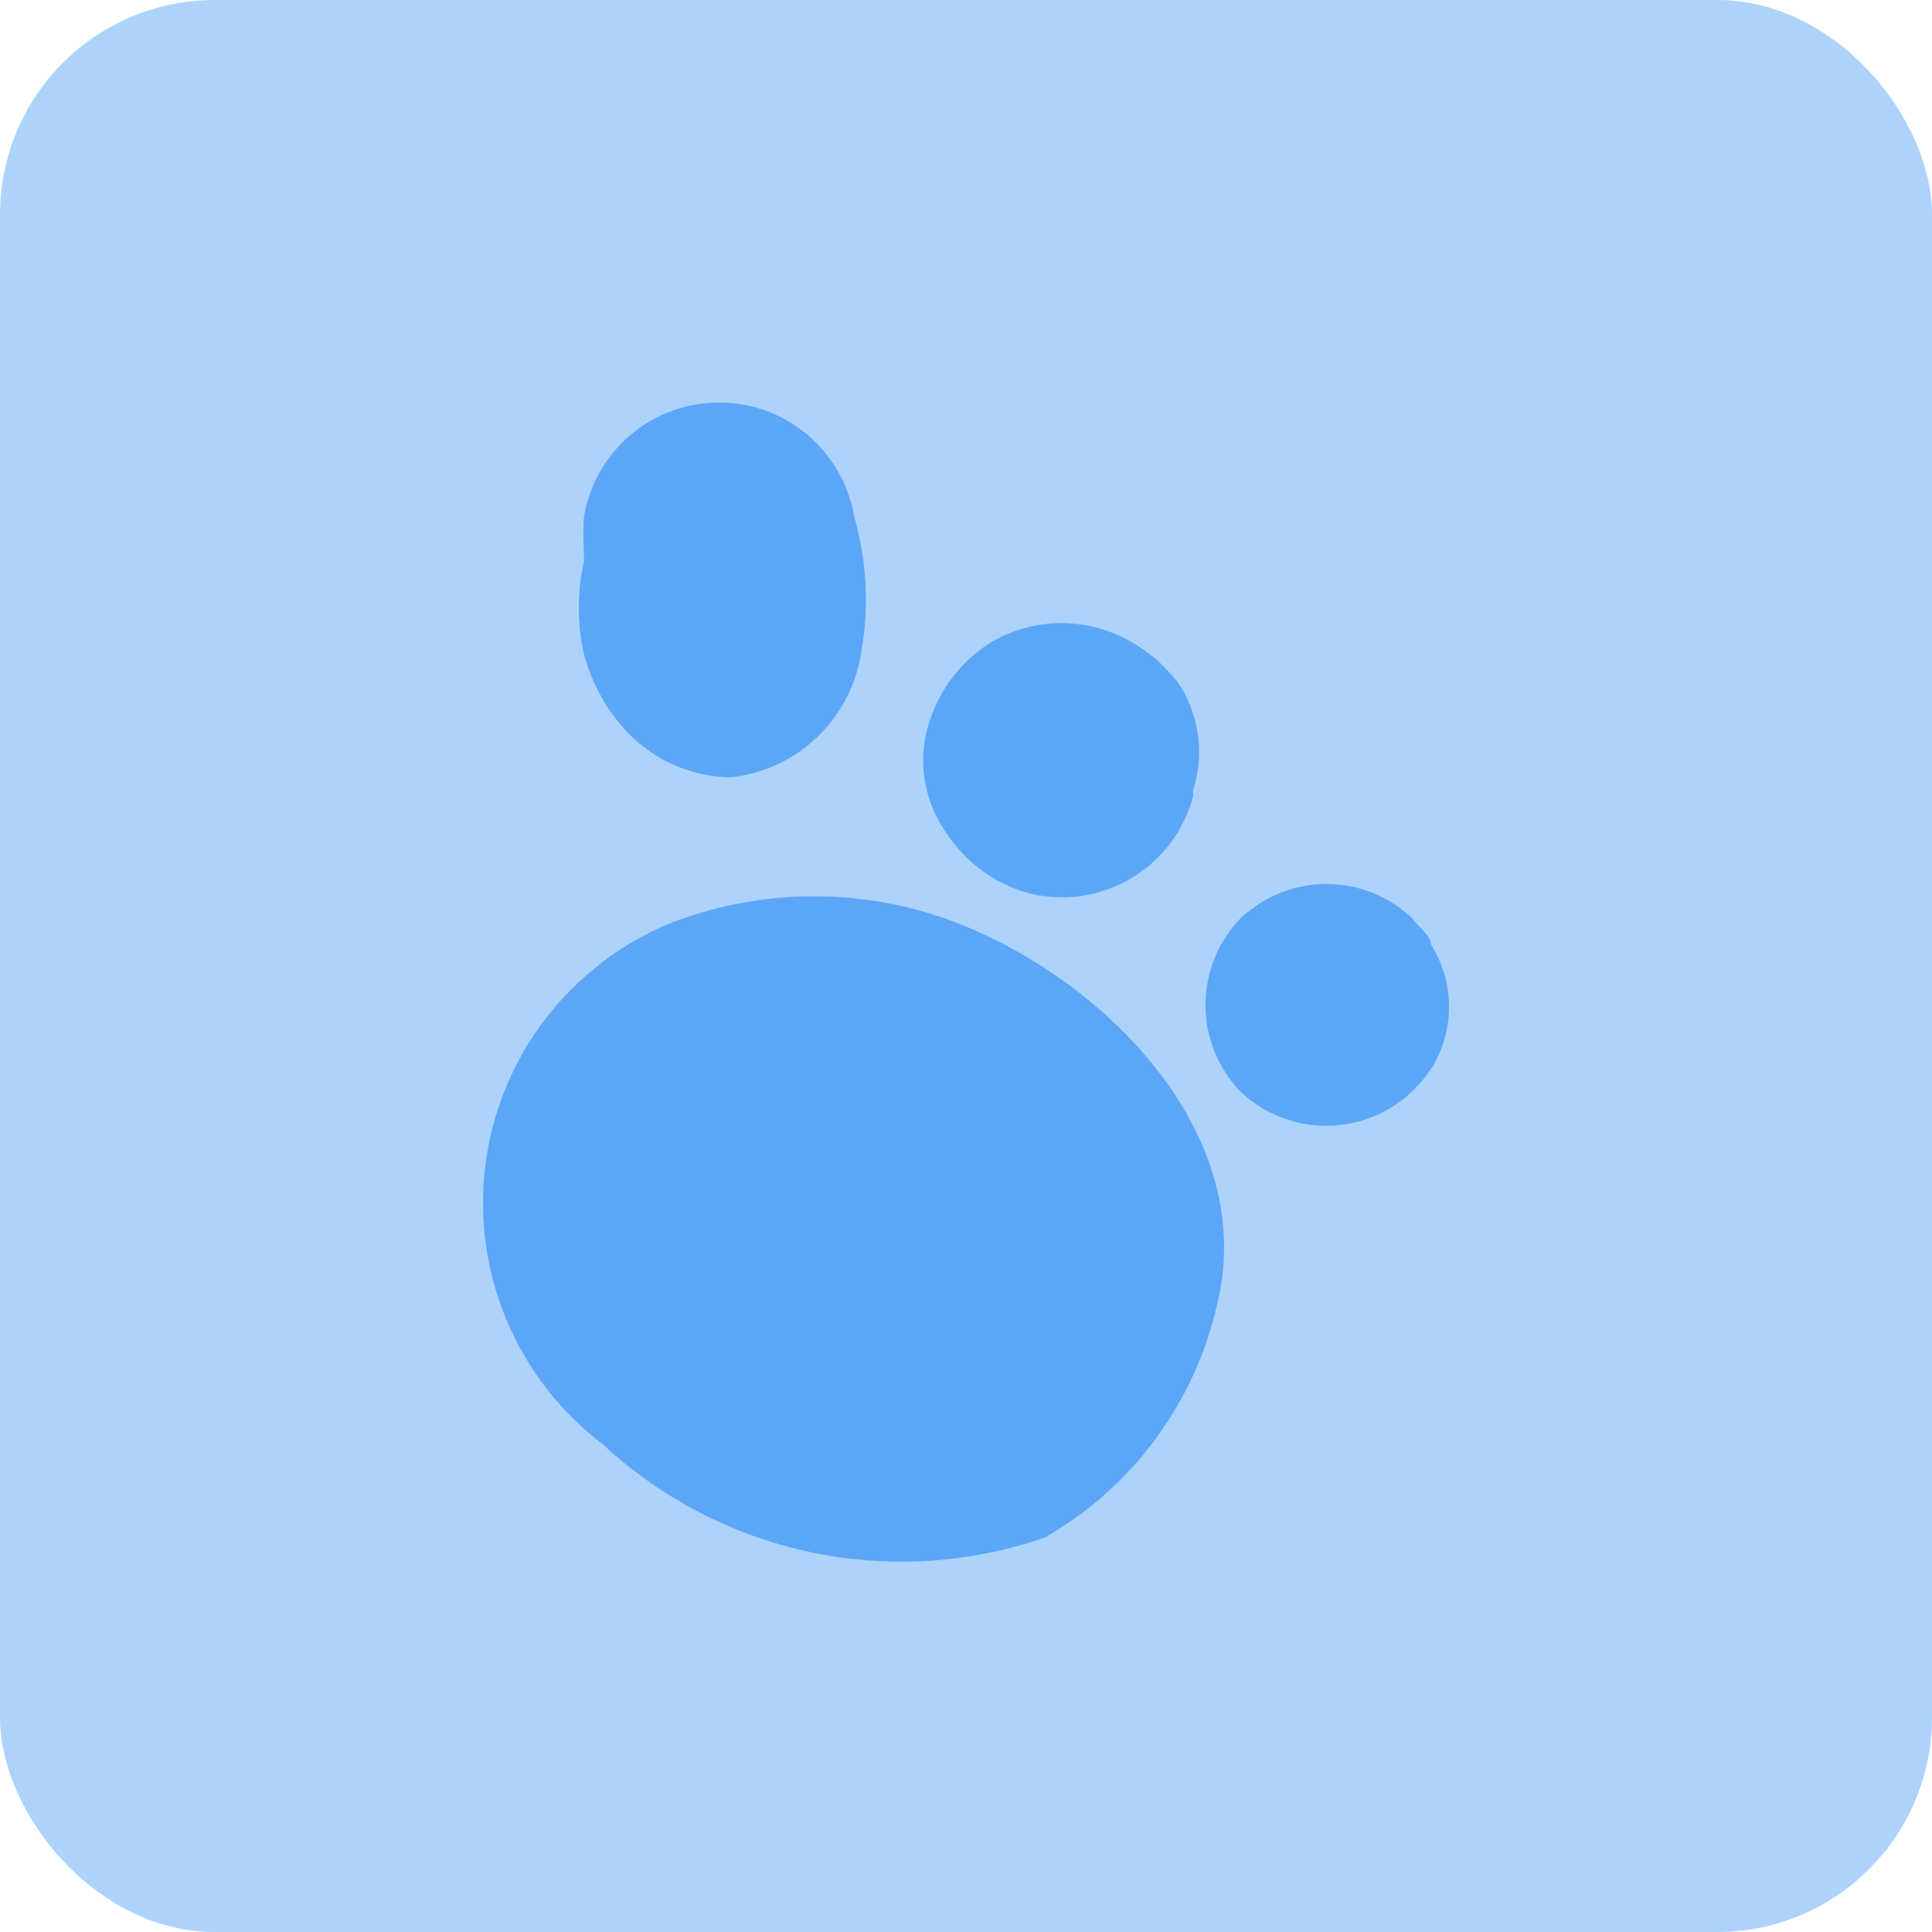 <svg width="72" height="72" viewBox="0 0 72 72" fill="none" xmlns="http://www.w3.org/2000/svg">
<rect width="72" height="72" rx="8" fill="#ADD3FB"/>
<path d="M45.346 48.664C46.878 42.582 41.678 37.057 36.478 34.736C34.678 33.916 32.732 33.464 30.754 33.408C28.777 33.352 26.808 33.693 24.964 34.411C23.131 35.171 21.529 36.401 20.323 37.977C19.116 39.553 18.347 41.42 18.093 43.389C17.839 45.357 18.108 47.358 18.875 49.189C19.641 51.02 20.877 52.617 22.457 53.818C24.629 55.84 27.311 57.232 30.215 57.846C33.119 58.459 36.135 58.27 38.939 57.3C40.545 56.38 41.943 55.138 43.045 53.652C44.148 52.166 44.931 50.468 45.346 48.664Z" fill="#5CA6F8"/>
<path d="M32.114 24.188C32.395 22.547 32.299 20.865 31.836 19.267C31.637 18.074 31.021 16.991 30.099 16.21C29.177 15.429 28.007 15 26.798 15C25.59 15 24.42 15.429 23.498 16.21C22.575 16.991 21.96 18.074 21.761 19.267C21.735 19.699 21.735 20.134 21.761 20.566V20.938C21.506 22.069 21.506 23.242 21.761 24.373C22.062 25.512 22.654 26.552 23.479 27.391C24.48 28.386 25.828 28.952 27.239 28.97C28.47 28.834 29.62 28.289 30.504 27.422C31.388 26.555 31.955 25.416 32.114 24.188Z" fill="#5CA6F8"/>
<path d="M44.464 29.444C44.669 28.806 44.734 28.131 44.654 27.466C44.574 26.801 44.351 26.161 44 25.59C43.26 24.533 42.178 23.762 40.936 23.408C39.625 23.047 38.225 23.214 37.036 23.873C35.879 24.56 35.019 25.652 34.622 26.937C34.416 27.585 34.355 28.27 34.444 28.944C34.532 29.617 34.767 30.264 35.132 30.837C35.823 31.99 36.913 32.849 38.197 33.251C38.843 33.434 39.519 33.486 40.186 33.404C40.852 33.323 41.496 33.109 42.079 32.777C42.663 32.444 43.174 31.998 43.584 31.466C43.993 30.934 44.292 30.325 44.464 29.676V29.444Z" fill="#5CA6F8"/>
<path d="M53.332 39.843C53.769 39.148 54 38.343 54 37.522C54 36.701 53.769 35.896 53.332 35.201C53.332 34.876 52.867 34.551 52.635 34.226C51.772 33.403 50.625 32.943 49.432 32.943C48.239 32.943 47.092 33.403 46.228 34.226C45.392 35.091 44.924 36.248 44.924 37.452C44.924 38.656 45.392 39.813 46.228 40.679C46.729 41.155 47.33 41.513 47.986 41.727C48.643 41.941 49.339 42.007 50.024 41.917C50.709 41.829 51.366 41.588 51.946 41.213C52.526 40.838 53.016 40.338 53.378 39.751L53.332 39.843Z" fill="#5CA6F8"/>
</svg>
